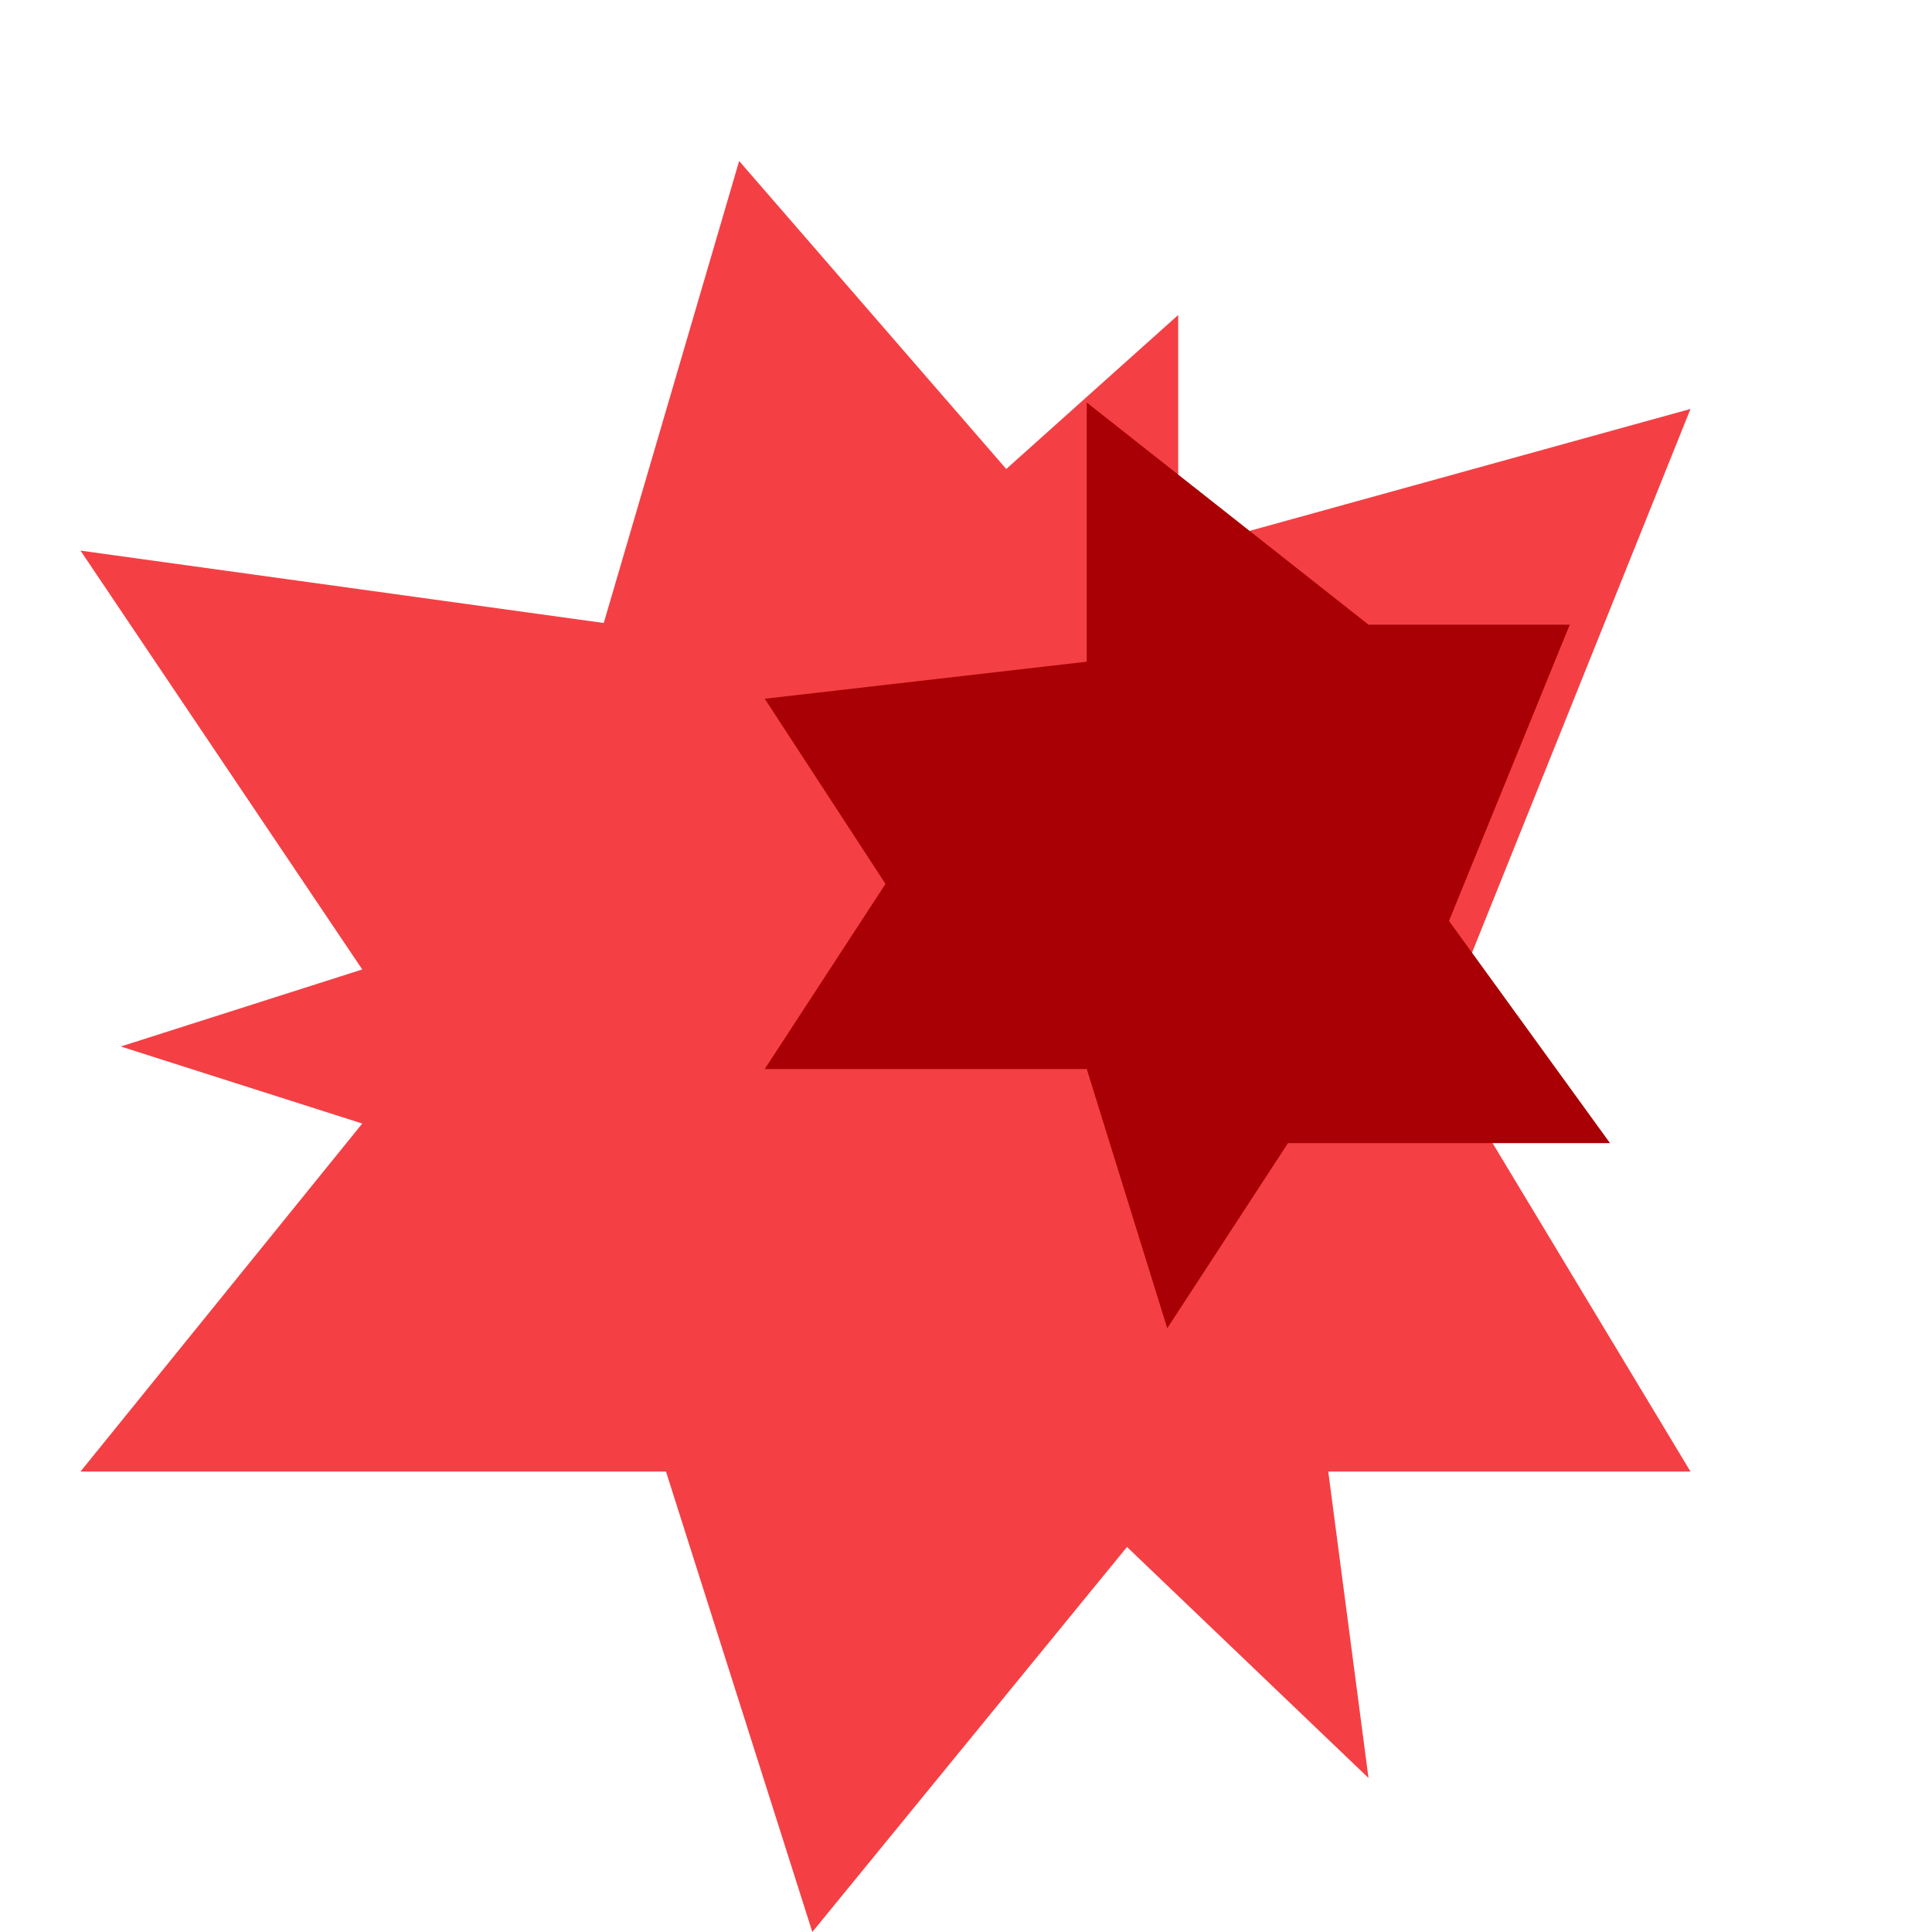 <svg width="24" height="24" viewBox="0 0 24 24" fill="none" xmlns="http://www.w3.org/2000/svg">
<g filter="url(#filter0_d)">
<path d="M12.182 0L10.5 5.739L4 4.84L7.5 10.043L4.5 11L7.5 11.957L4 16.28H11.273L13.091 22L17 17.217L20 20.087L19.5 16.28H24L20.818 11L24 3.08L17.636 4.84V1.913L15.5 3.826L12.182 0Z" fill="#F44044"/>
</g>
<path d="M9.5 8.68L11 10.98L9.5 13.28H13.5L14.5 16.5L16 14.2H20L18 11.44L19.5 7.76H17L13.5 5V8.22L9.5 8.68Z" fill="#A80004"/>
<defs>
<filter id="filter0_d" x="1" y="0" width="23" height="24" filterUnits="userSpaceOnUse" color-interpolation-filters="sRGB">
<feFlood flood-opacity="0" result="BackgroundImageFix"/>
<feColorMatrix in="SourceAlpha" type="matrix" values="0 0 0 0 0 0 0 0 0 0 0 0 0 0 0 0 0 0 127 0"/>
<feOffset dx="-3" dy="2"/>
<feColorMatrix type="matrix" values="0 0 0 0 0.922 0 0 0 0 0.886 0 0 0 0 0.404 0 0 0 1 0"/>
<feBlend mode="normal" in2="BackgroundImageFix" result="effect1_dropShadow"/>
<feBlend mode="normal" in="SourceGraphic" in2="effect1_dropShadow" result="shape"/>
</filter>
</defs>
</svg>
